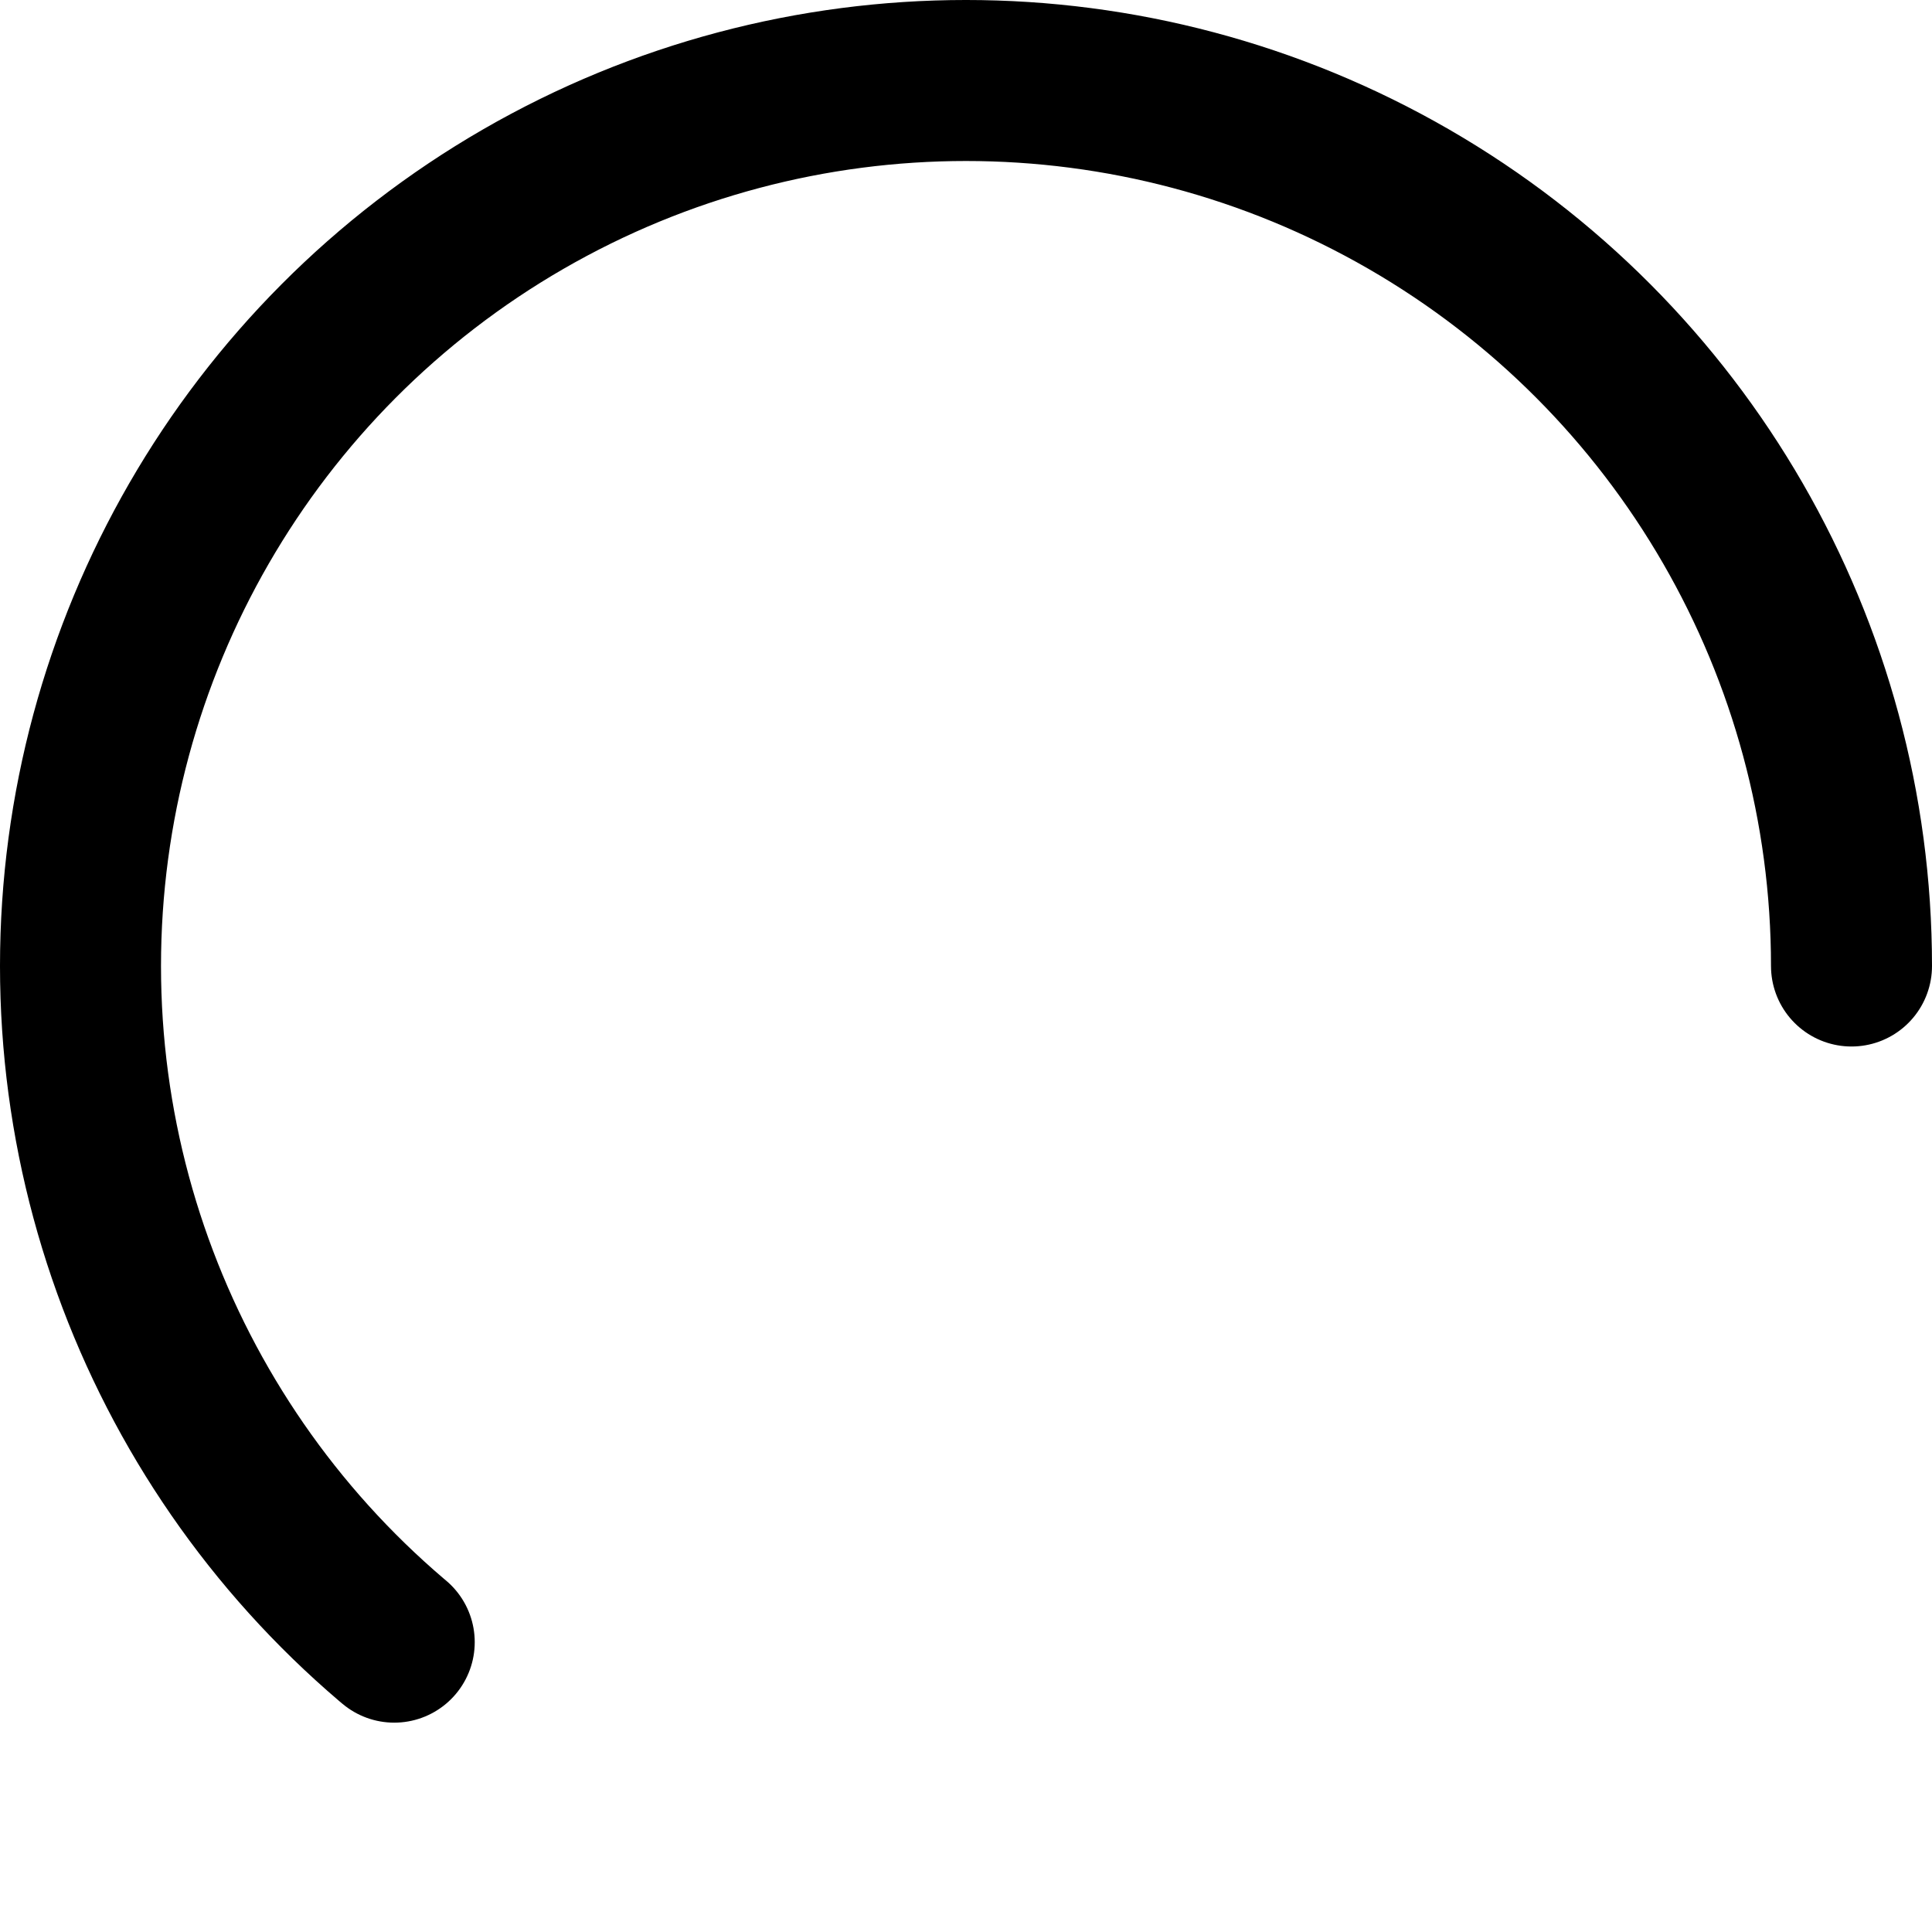 <svg width="24" height="24" viewBox="0 0 24 24" stroke="#000000" fill="none"
     xmlns="http://www.w3.org/2000/svg">
    <circle cx="12" cy="12" r="11" stroke-linecap="round"
            stroke-width="2"
            stroke-dashoffset="-25" stroke-dasharray="150, 200"/>
</svg>
